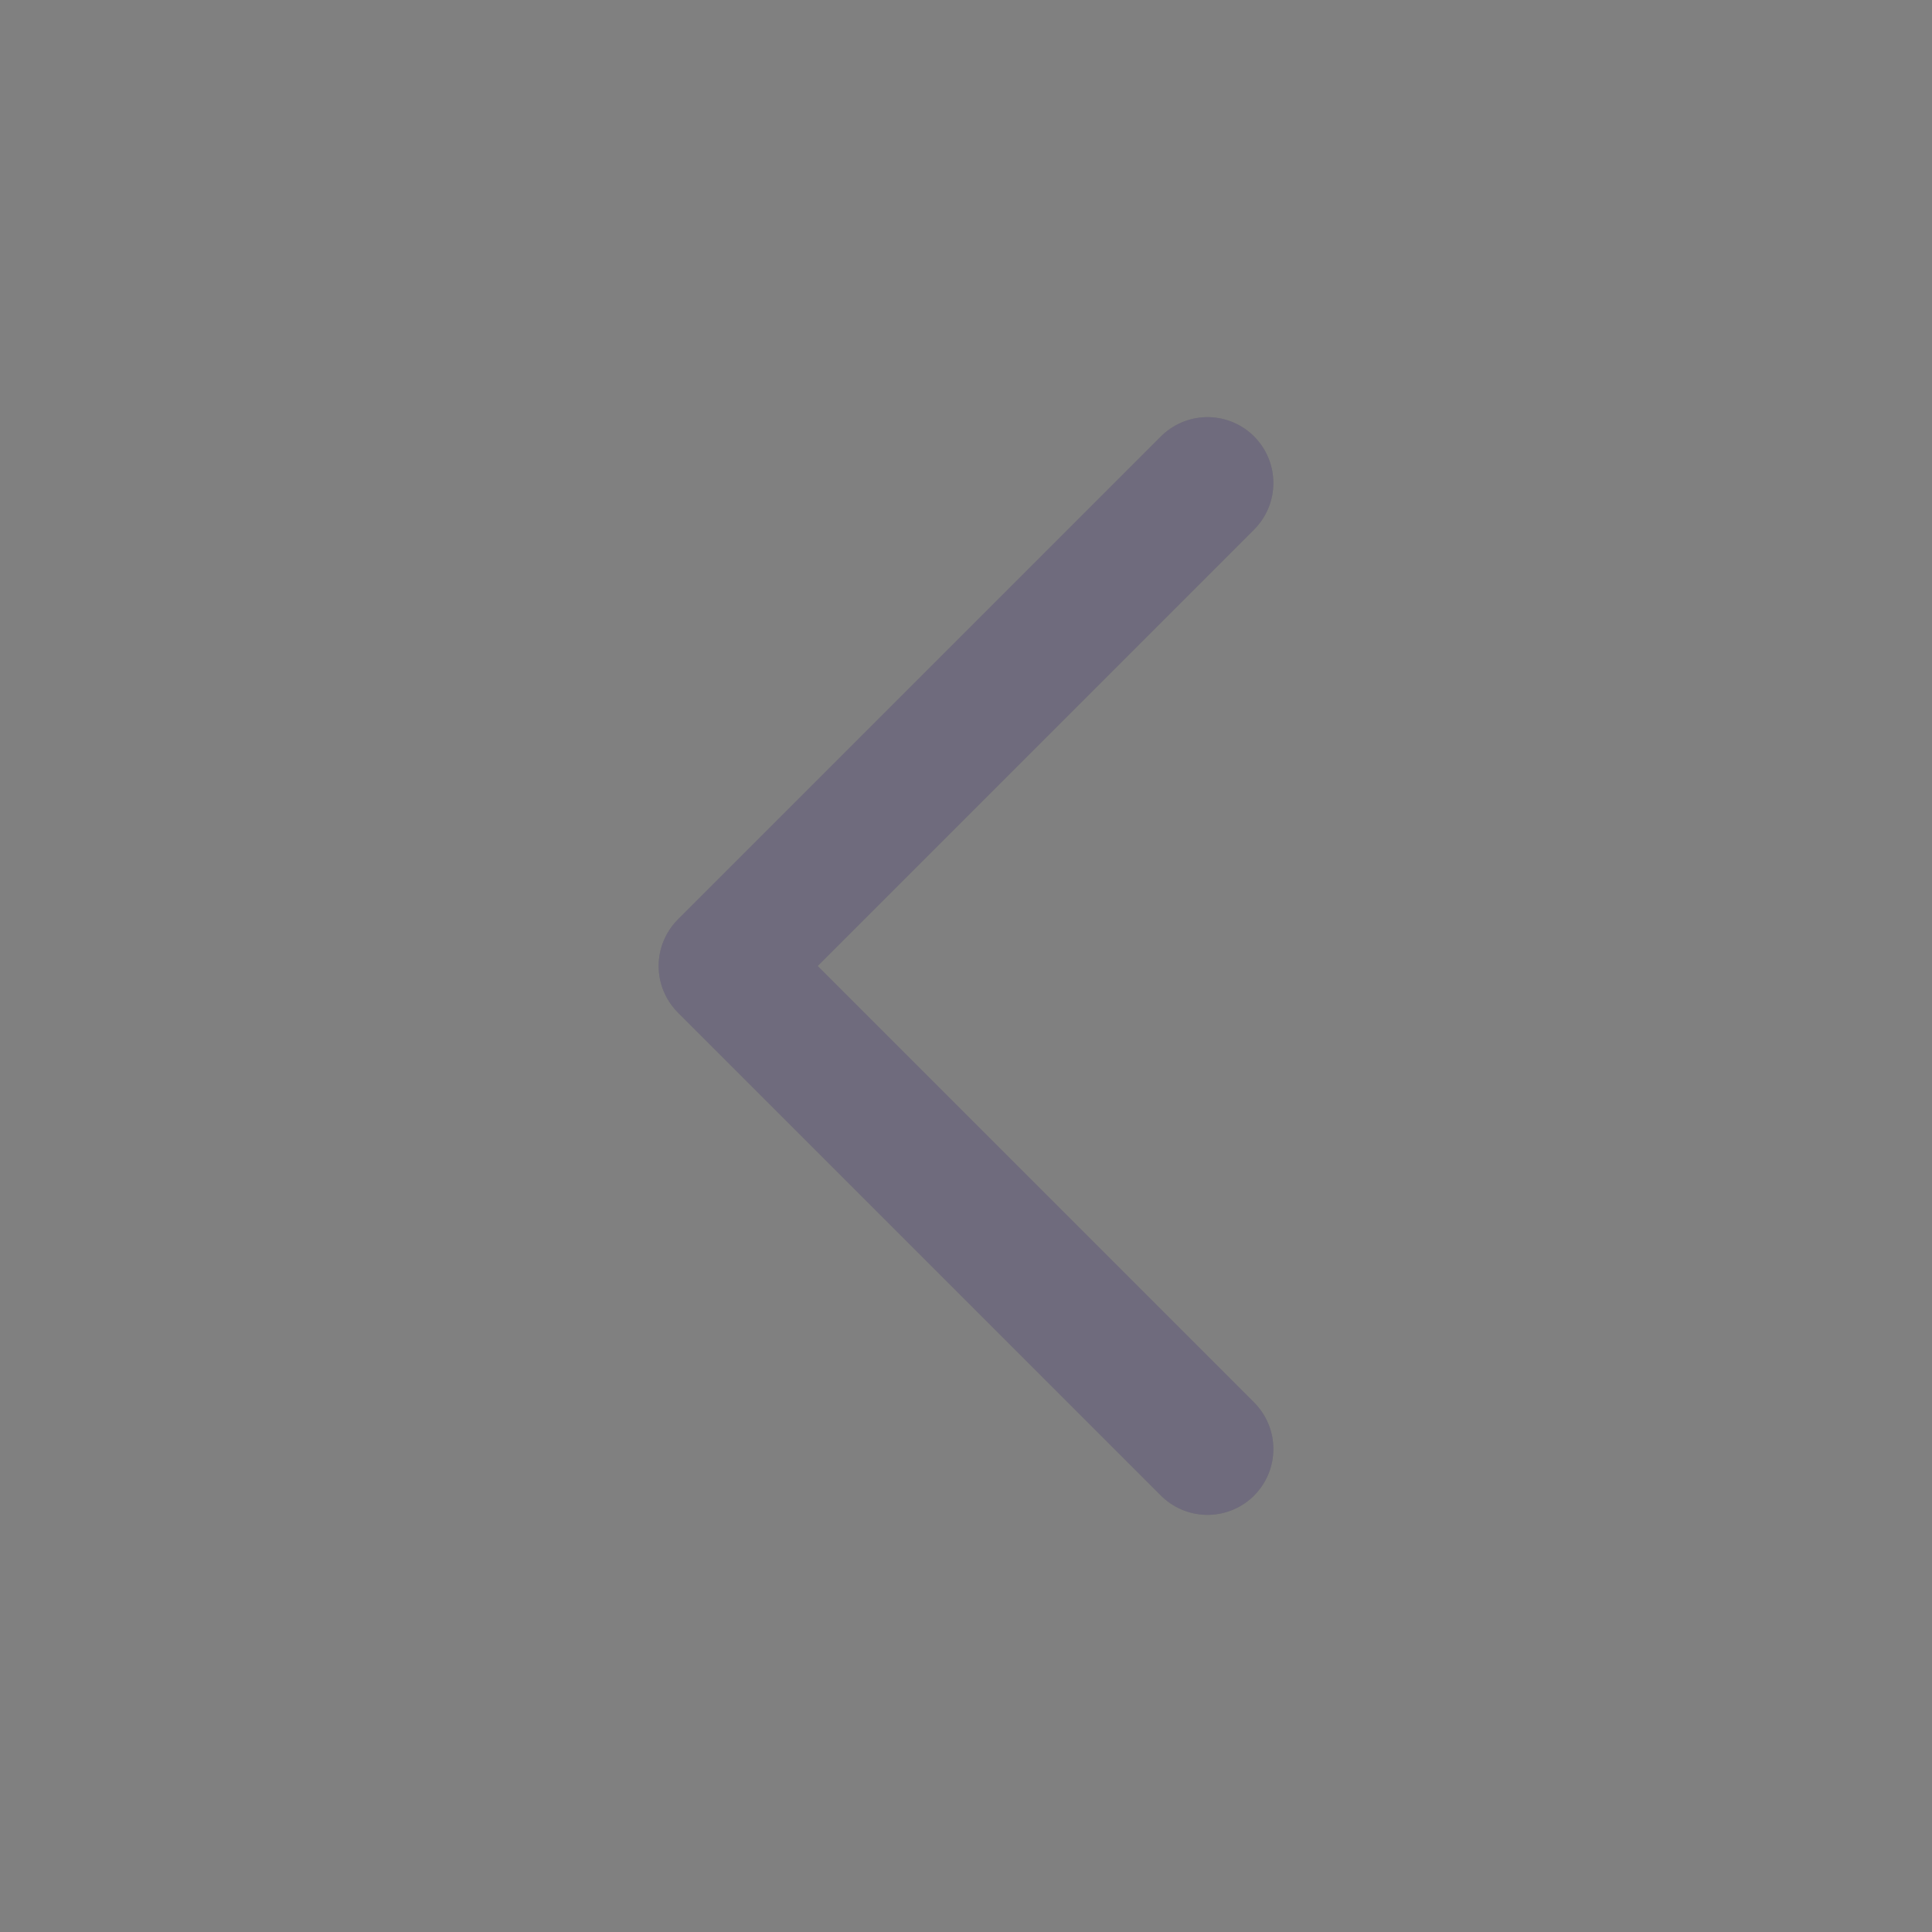 <svg width="22" height="22" viewBox="0 0 22 22" fill="none" xmlns="http://www.w3.org/2000/svg">
<rect x="0" y="0" width="22" height="22" fill="#808080" stroke="none"/>
<path d="M13.75 5.5L8.25 11L13.75 16.5" stroke="#4B465C" stroke-width="1.5" stroke-linecap="round" stroke-linejoin="round"/>
<path d="M13.75 5.5L8.25 11L13.75 16.5" stroke="white" stroke-opacity="0.2" stroke-width="1.5" stroke-linecap="round" stroke-linejoin="round"/>
</svg>
